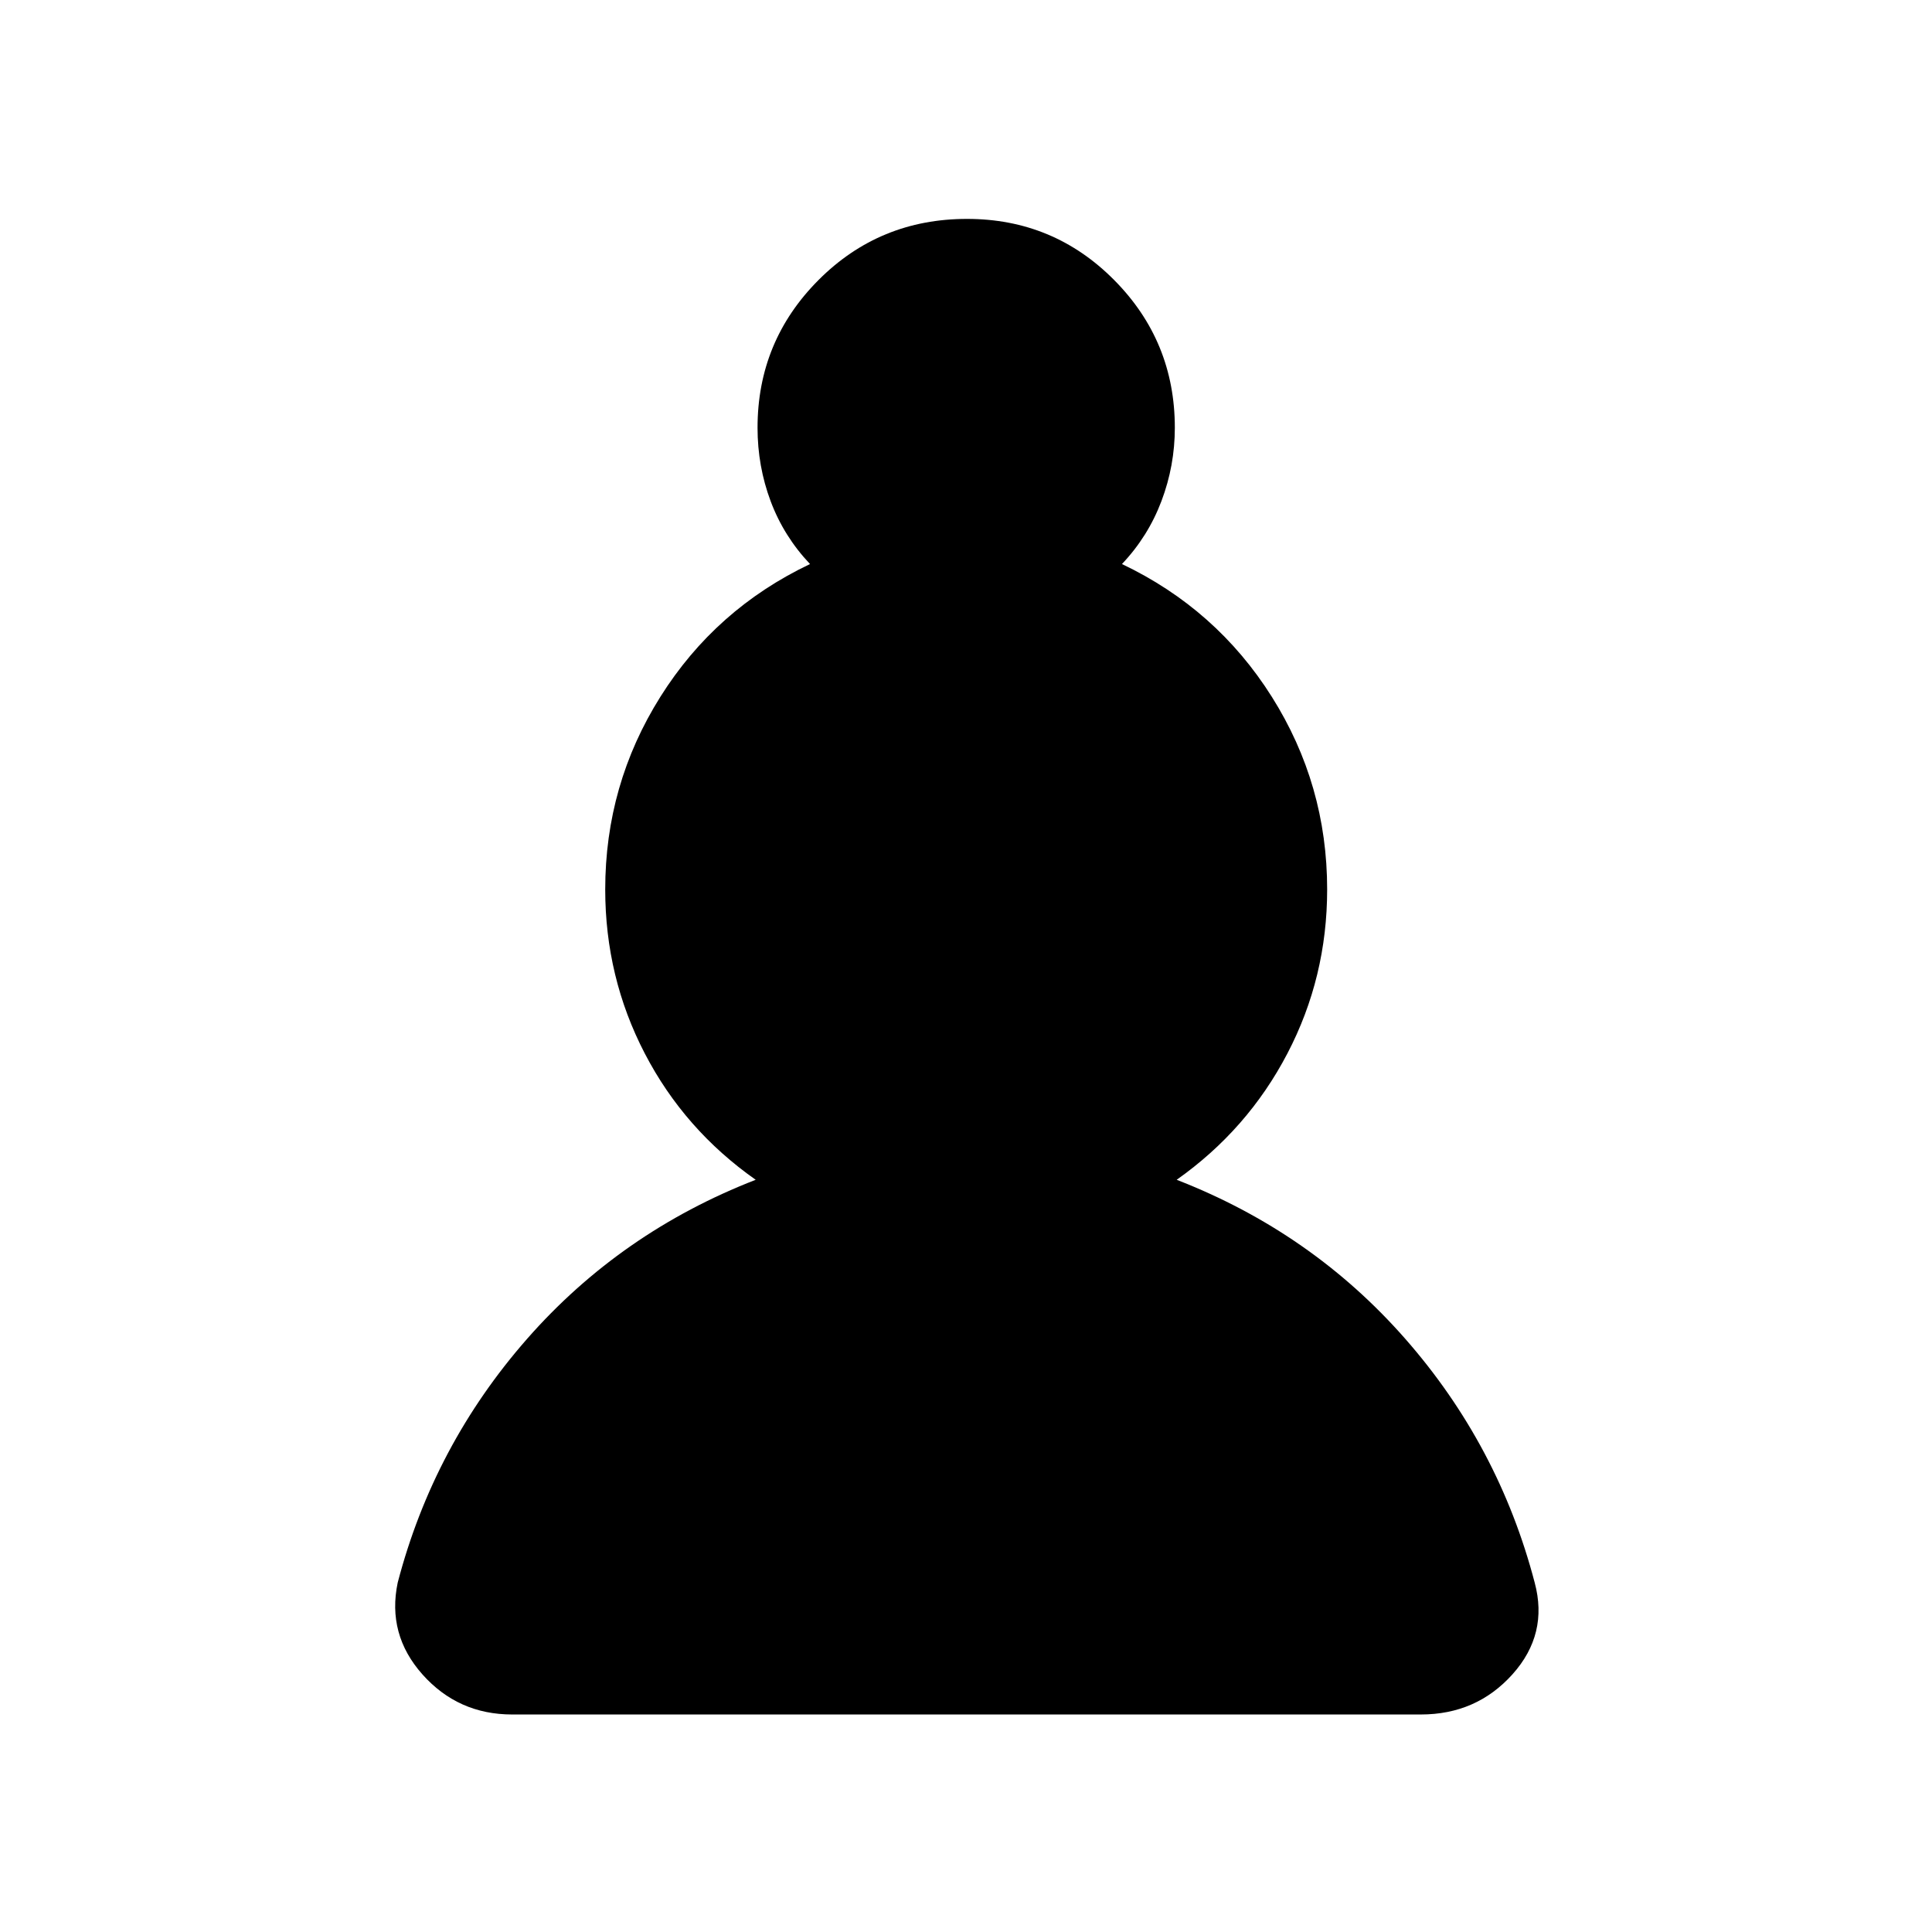 <svg xmlns="http://www.w3.org/2000/svg" height="24" viewBox="0 -960 960 960" width="24"><path d="M254.5-108.08q-26.84 0-44.56-19.88-17.71-19.89-12.32-45.66 17.84-68.19 64.3-121.13 46.47-52.94 113.58-79.02-35.46-24.92-55.11-62.77-19.66-37.84-19.66-81.5 0-52.11 27.41-95.73 27.4-43.61 74.36-65.96-13-13.73-19.54-31.15-6.54-17.43-6.54-36.58 0-43 30.29-73.39 30.29-30.38 73.79-30.38 43 0 73.13 30.38 30.14 30.39 30.14 73.39 0 18.85-6.64 36.42-6.63 17.58-19.63 31.31 46.96 22.35 74.46 65.96 27.5 43.62 27.5 95.73 0 43.66-19.75 81.5-19.75 37.85-55.02 62.77 67.12 26.08 113.58 79.02 46.46 52.94 64.31 121.13 6.88 25.58-11.02 45.56-17.91 19.98-45.56 19.98H254.5Z"/></svg>
